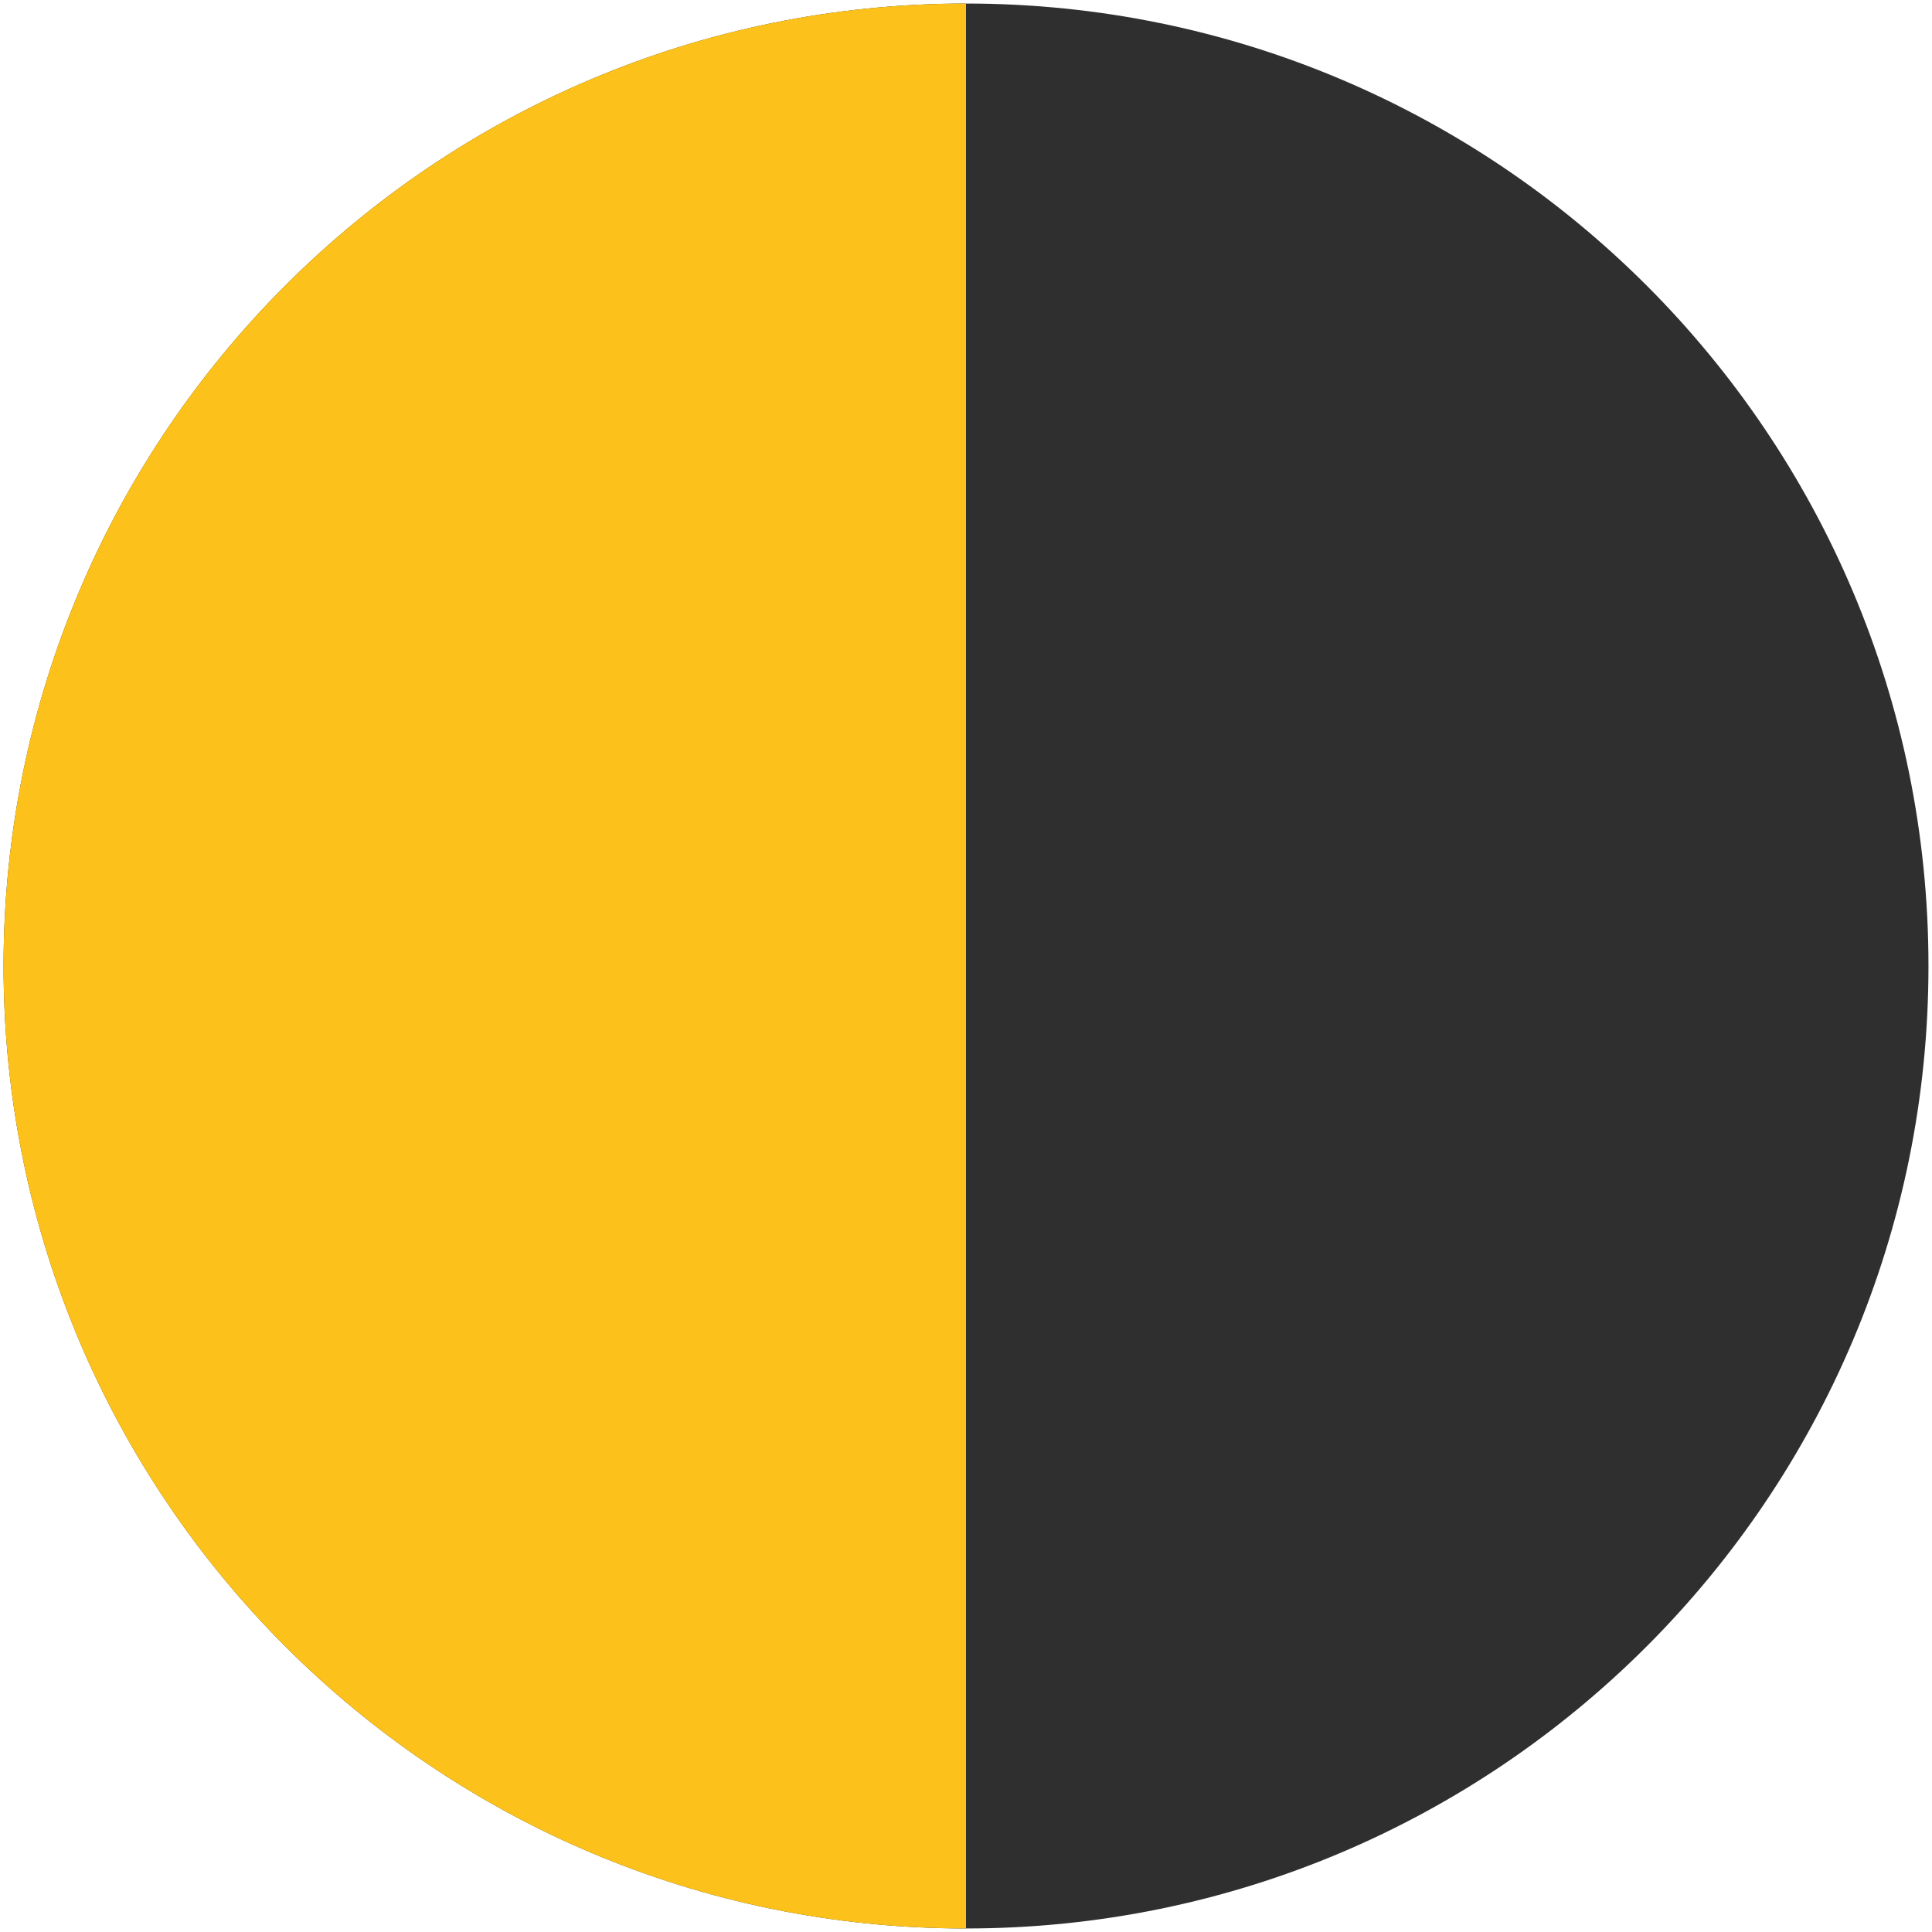 <svg id="レイヤー_1" xmlns="http://www.w3.org/2000/svg" xmlns:xlink="http://www.w3.org/1999/xlink" viewBox="0 0 128 128"><g><g><defs><path id="SVGID_1_" d="M.236 64c0 35.211 28.545 63.766 63.764 63.766 35.213 0 63.766-28.555 63.766-63.766C127.766 28.779 99.213.234 64 .234 28.781.234.236 28.779.236 64z"/></defs><use xlink:href="#SVGID_1_" overflow="visible" fill="#2f2f2f"/><clipPath id="SVGID_2_"><use xlink:href="#SVGID_1_" overflow="visible"/></clipPath><path clip-path="url(#SVGID_2_)" fill="#fcc21b" d="M-24.889-17.316H64v158.994h-88.889z"/></g></g></svg>